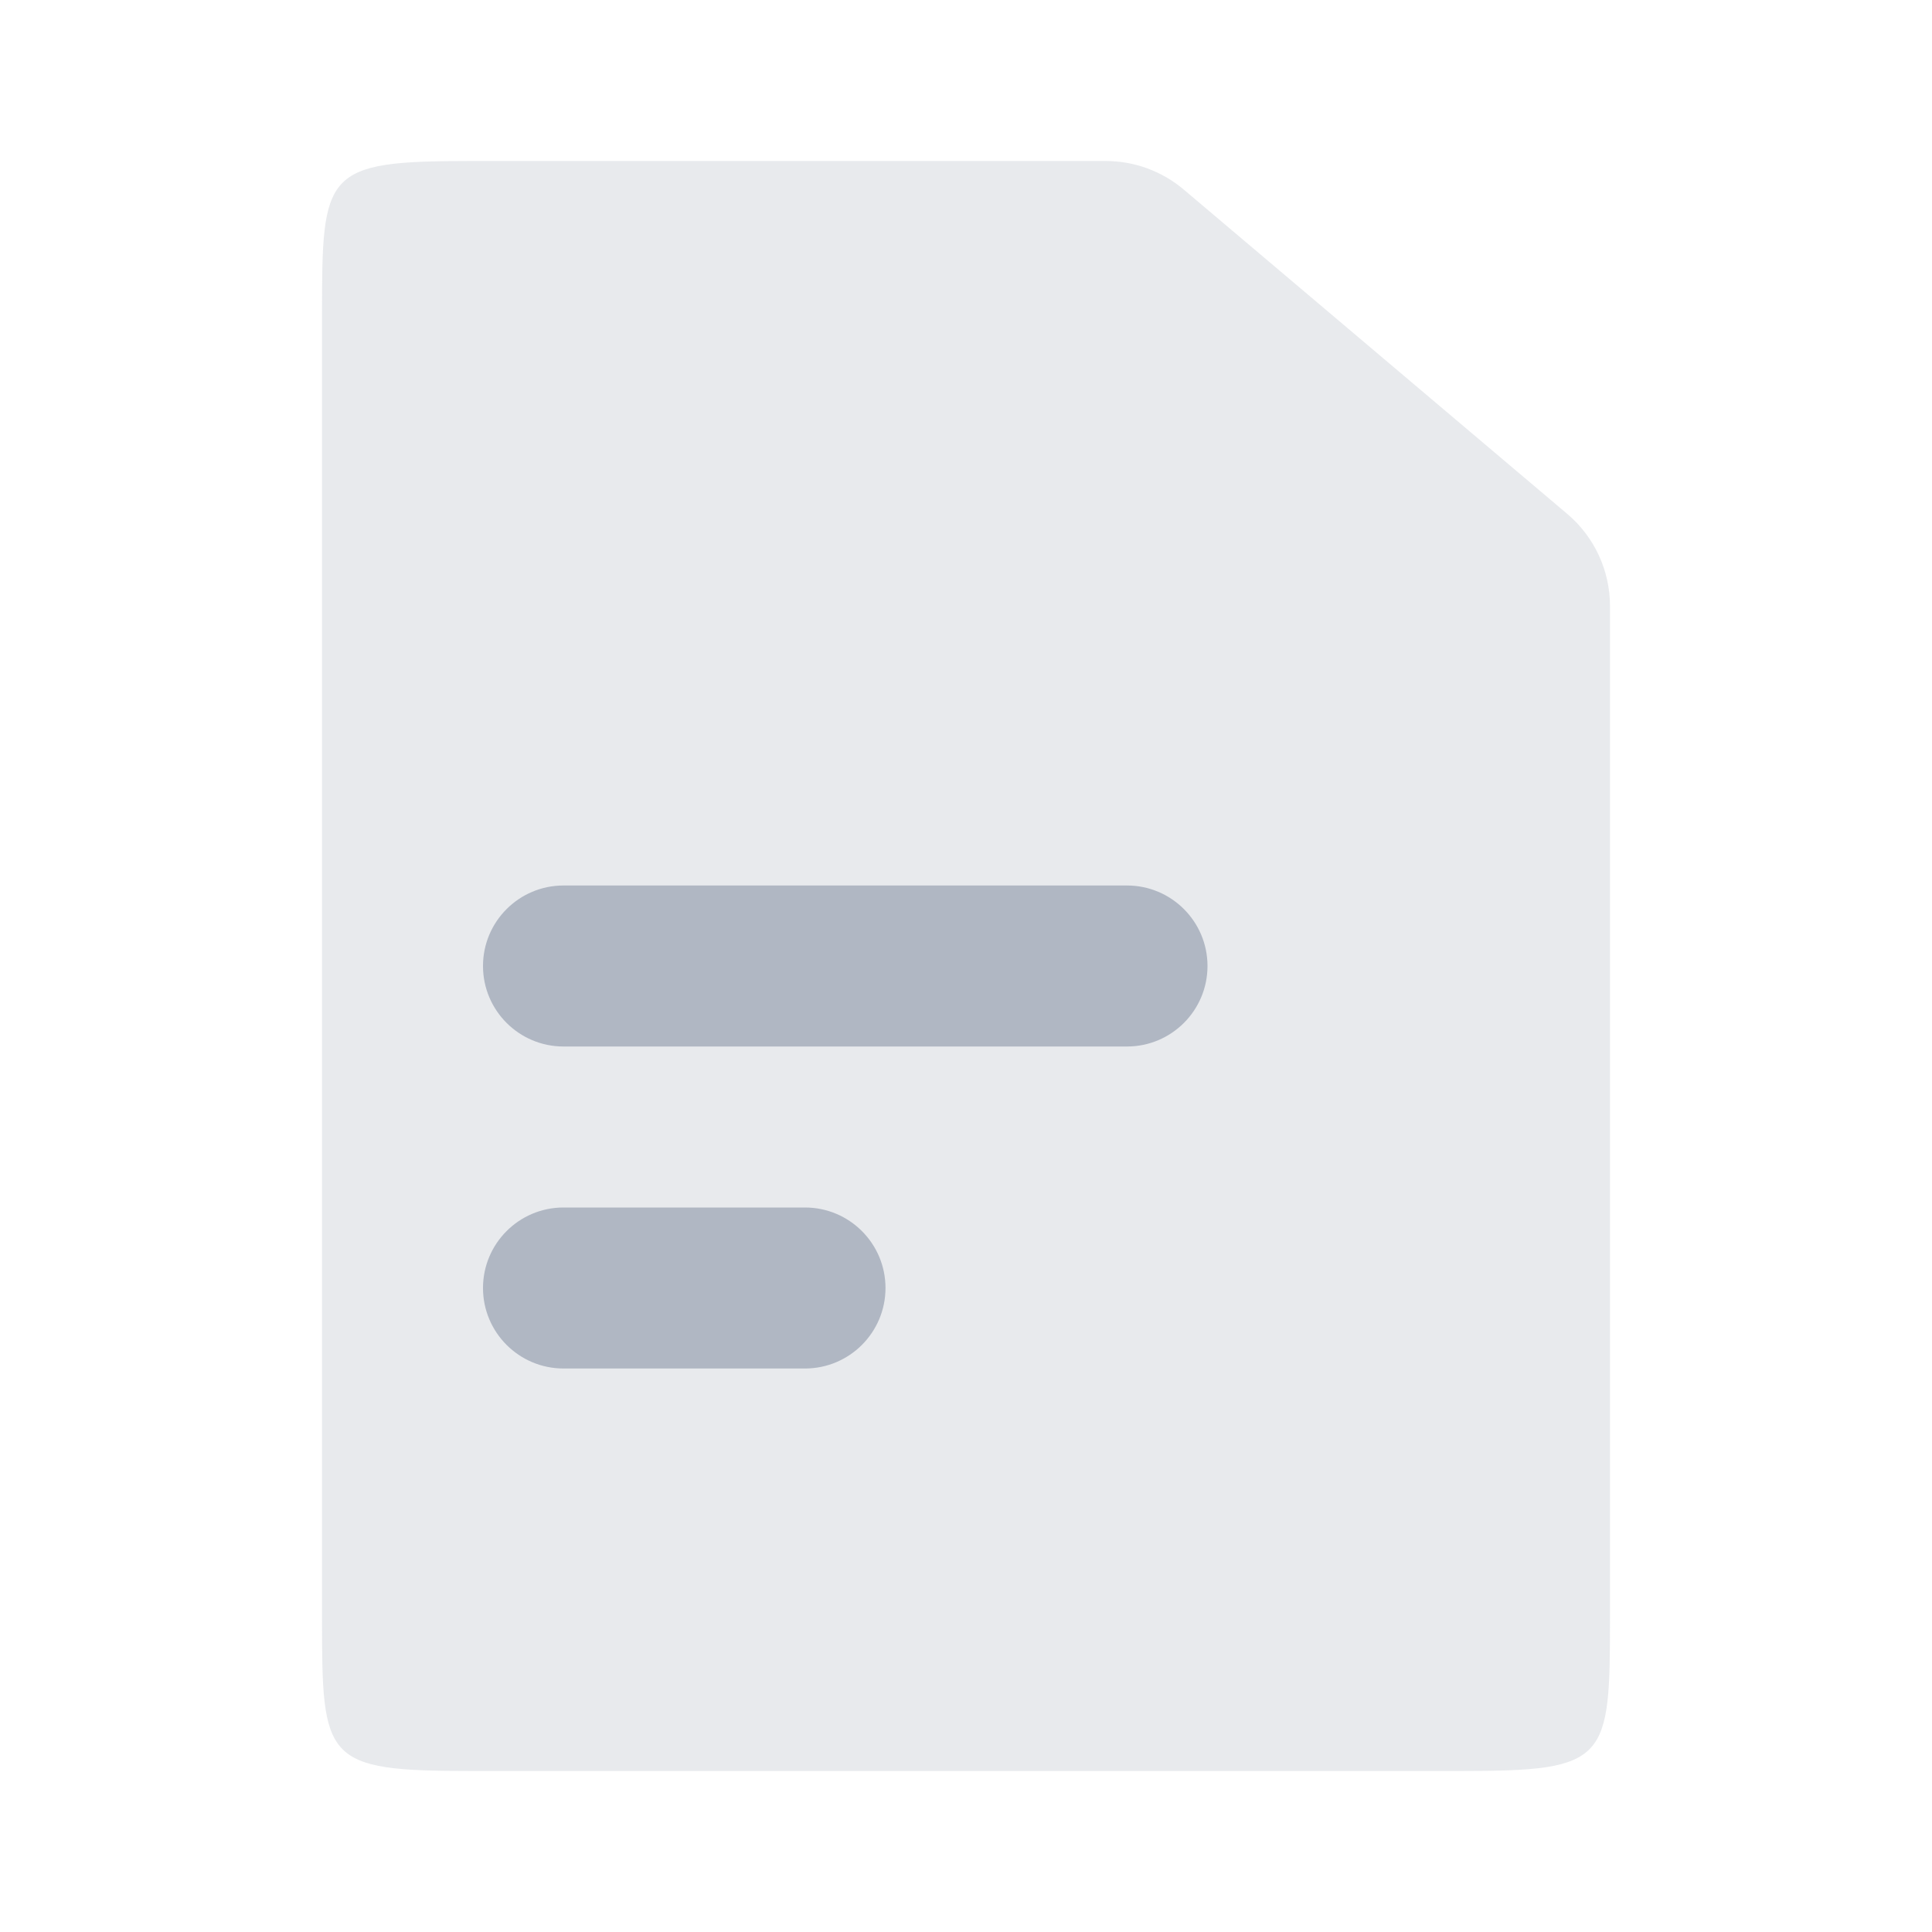 <svg width="24" height="24" viewBox="0 0 24 24" fill="none" xmlns="http://www.w3.org/2000/svg">
<path opacity="0.3" d="M5.857 2H13.736C14.091 2 14.434 2.126 14.705 2.355L19.469 6.384C19.806 6.669 20 7.088 20 7.529V20.083C20 21.874 19.98 22 18.143 22H5.857C4.02 22 4 21.874 4 20.083V3.917C4 2.126 4.02 2 5.857 2Z" fill="#B0B7C3"/>
<path d="M14 11H7C6.448 11 6 11.448 6 12C6 12.552 6.448 13 7 13H14C14.552 13 15 12.552 15 12C15 11.448 14.552 11 14 11Z" fill="#B0B7C3"/>
<path d="M10 15H7C6.448 15 6 15.448 6 16C6 16.552 6.448 17 7 17H10C10.552 17 11 16.552 11 16C11 15.448 10.552 15 10 15Z" fill="#B0B7C3"/>
</svg>
